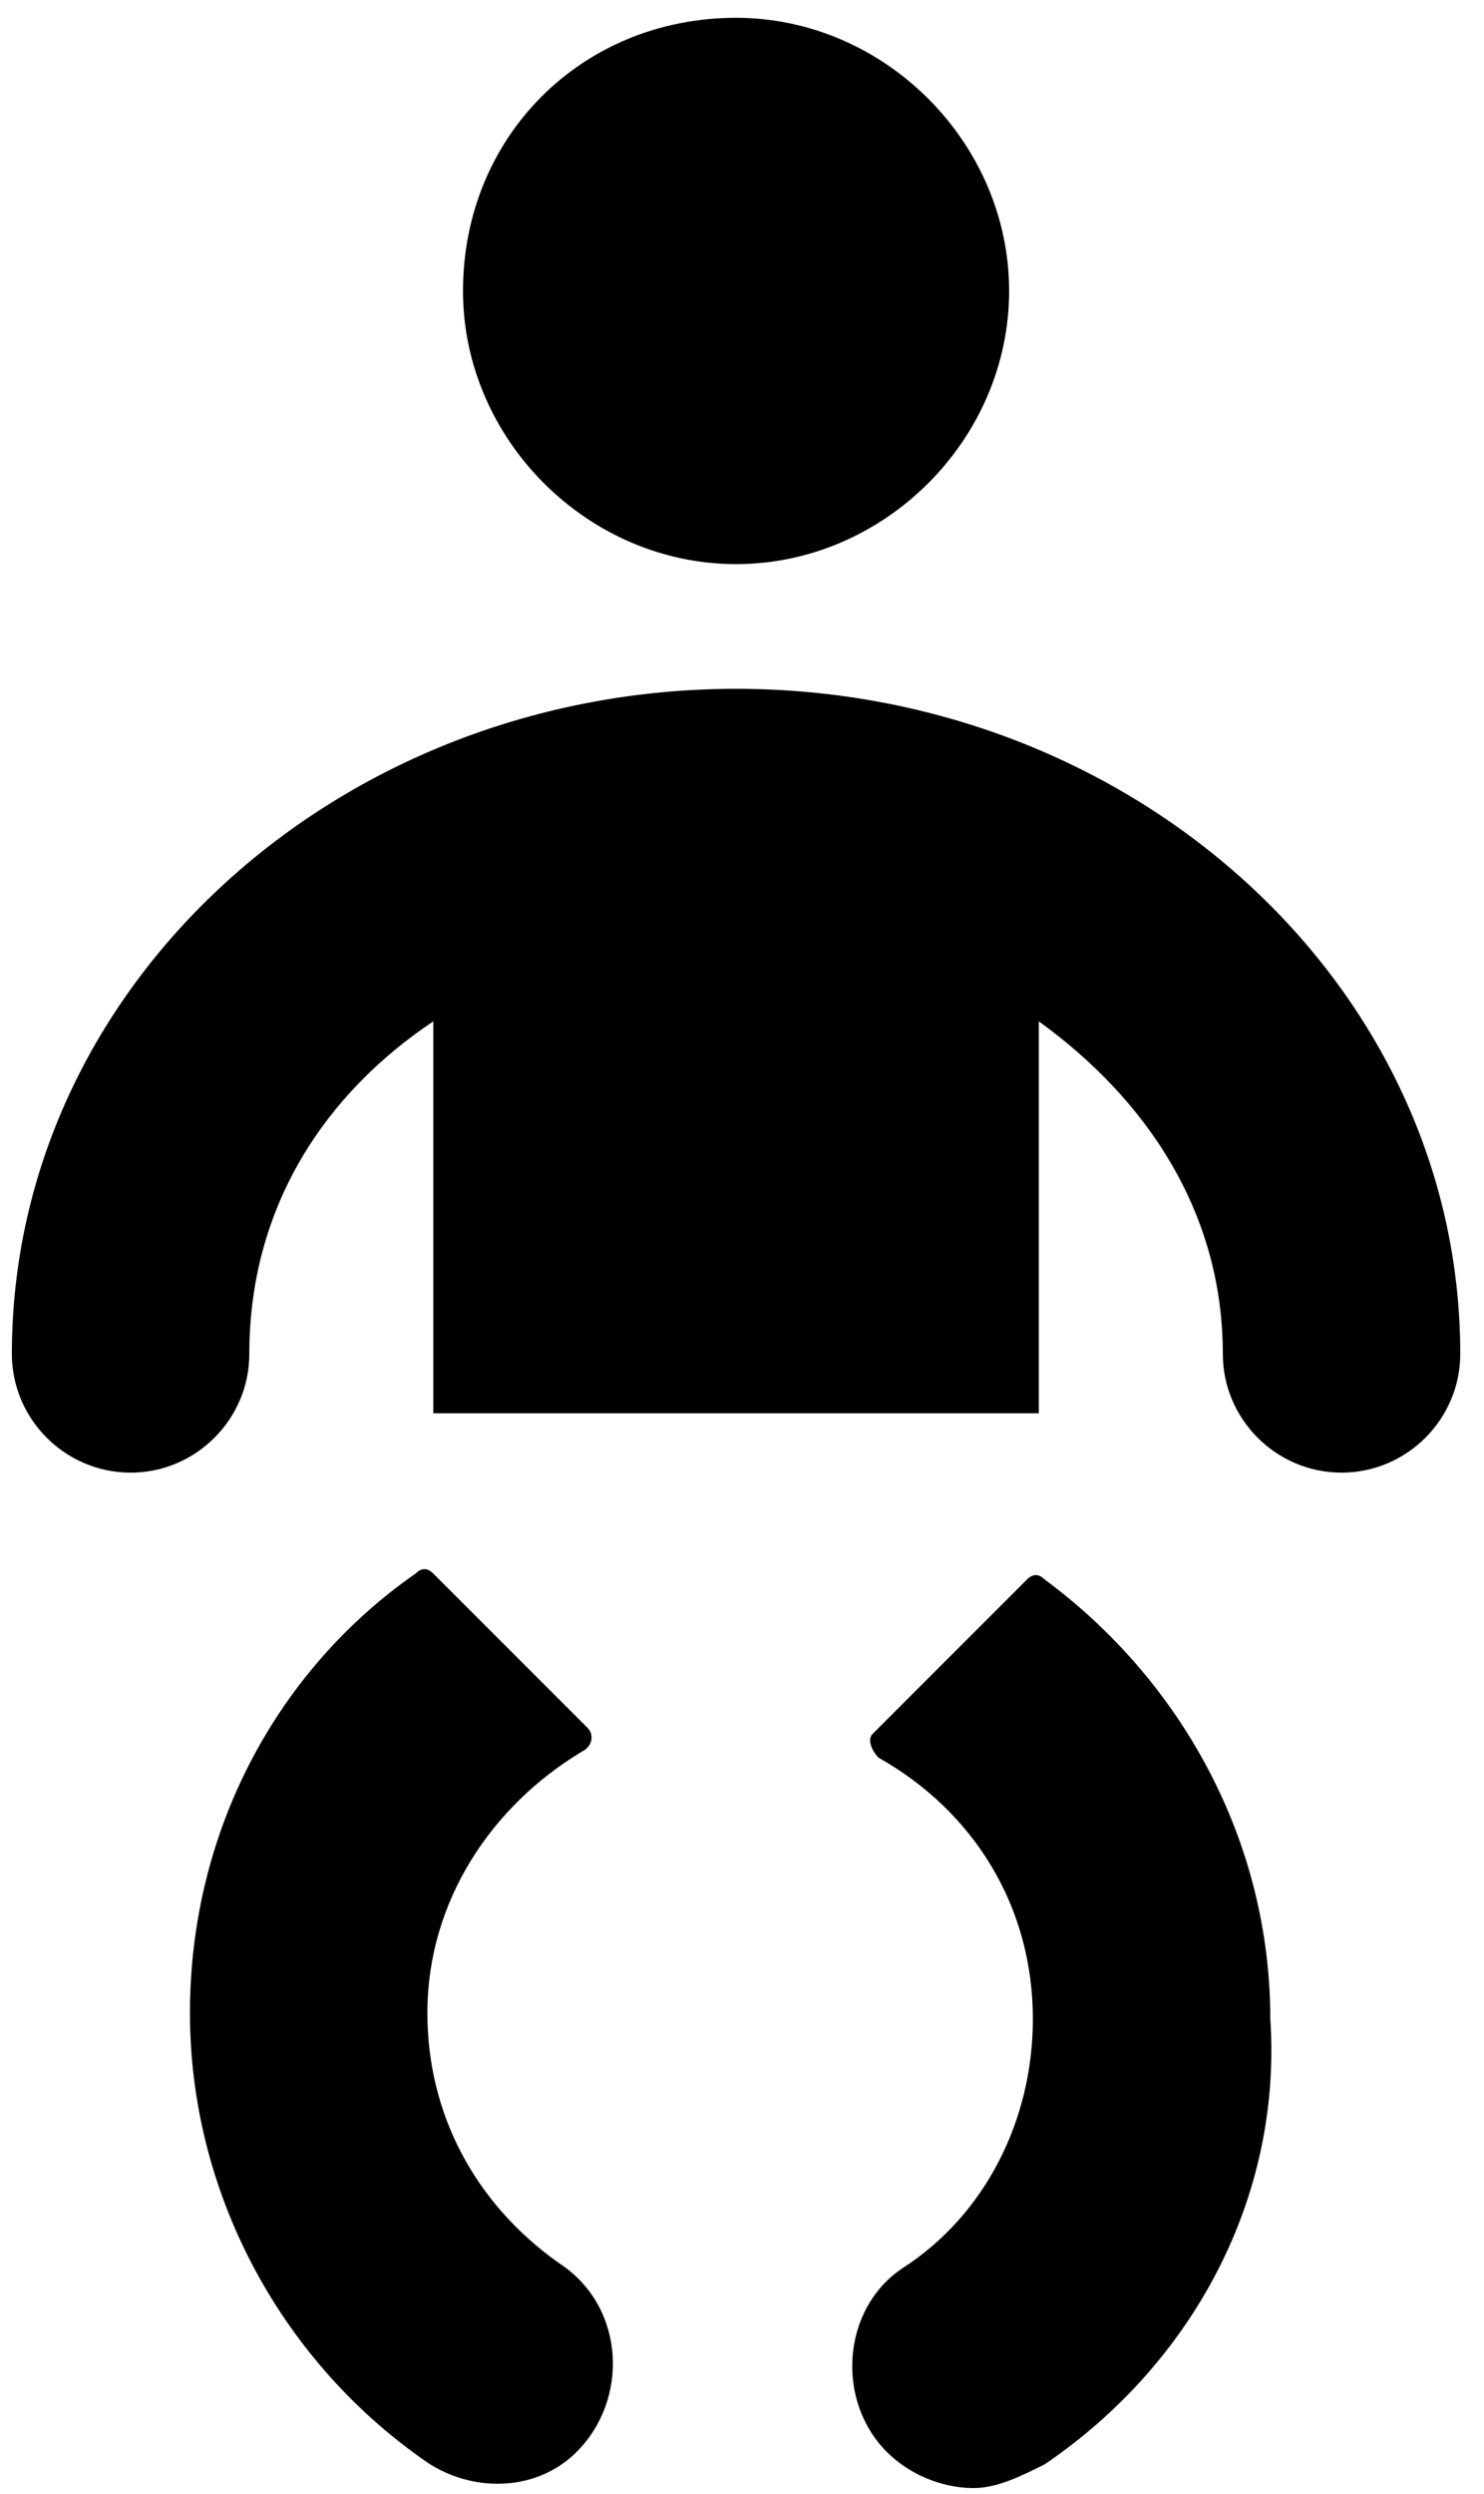 <svg xmlns="http://www.w3.org/2000/svg" width="25" height="42" viewBox="0 0 25 42">
  <path fill="#000000" d="M12.4,0.3 C14.9,0.3 17,2.4 17,4.9 C17,7.4 14.9,9.5 12.4,9.5 C9.9,9.5 7.8,7.4 7.8,4.9 C7.8,2.3 9.8,0.3 12.4,0.3 Z M9.8,41.2 C9.1,42 7.9,42 7.1,41.4 C4.7,39.7 3.2,36.9 3.2,33.9 C3.2,30.8 4.7,28.1 7,26.5 C7.1,26.4 7.2,26.4 7.3,26.5 L9.9,29.1 C10,29.2 10,29.4 9.8,29.5 C8.3,30.4 7.2,32 7.2,33.9 C7.2,35.6 8,37.1 9.4,38.1 C10.5,38.8 10.6,40.3 9.8,41.2 Z M17.6,41.5 C17.2,41.7 16.8,41.9 16.4,41.9 C15.8,41.9 15.1,41.6 14.7,41 C14.1,40.1 14.3,38.8 15.2,38.2 C16.6,37.3 17.4,35.7 17.4,34 C17.4,32.1 16.4,30.5 14.8,29.6 C14.7,29.5 14.6,29.3 14.7,29.2 L17.3,26.6 C17.4,26.5 17.5,26.5 17.6,26.6 C19.9,28.3 21.4,31 21.4,34 C21.6,37 20.1,39.8 17.6,41.5 Z M22.6,24.8 C21.5,24.8 20.6,23.9 20.6,22.8 C20.6,20.4 19.3,18.5 17.5,17.2 L17.5,23.8 L7.3,23.8 L7.3,17.2 C5.5,18.4 4.2,20.3 4.2,22.8 C4.2,23.9 3.3,24.8 2.2,24.8 C1.1,24.8 0.2,23.9 0.2,22.8 C0.2,16.6 5.7,11.6 12.4,11.6 C19.1,11.6 24.6,16.6 24.6,22.8 C24.6,23.9 23.7,24.8 22.6,24.8 Z"/>
</svg>
